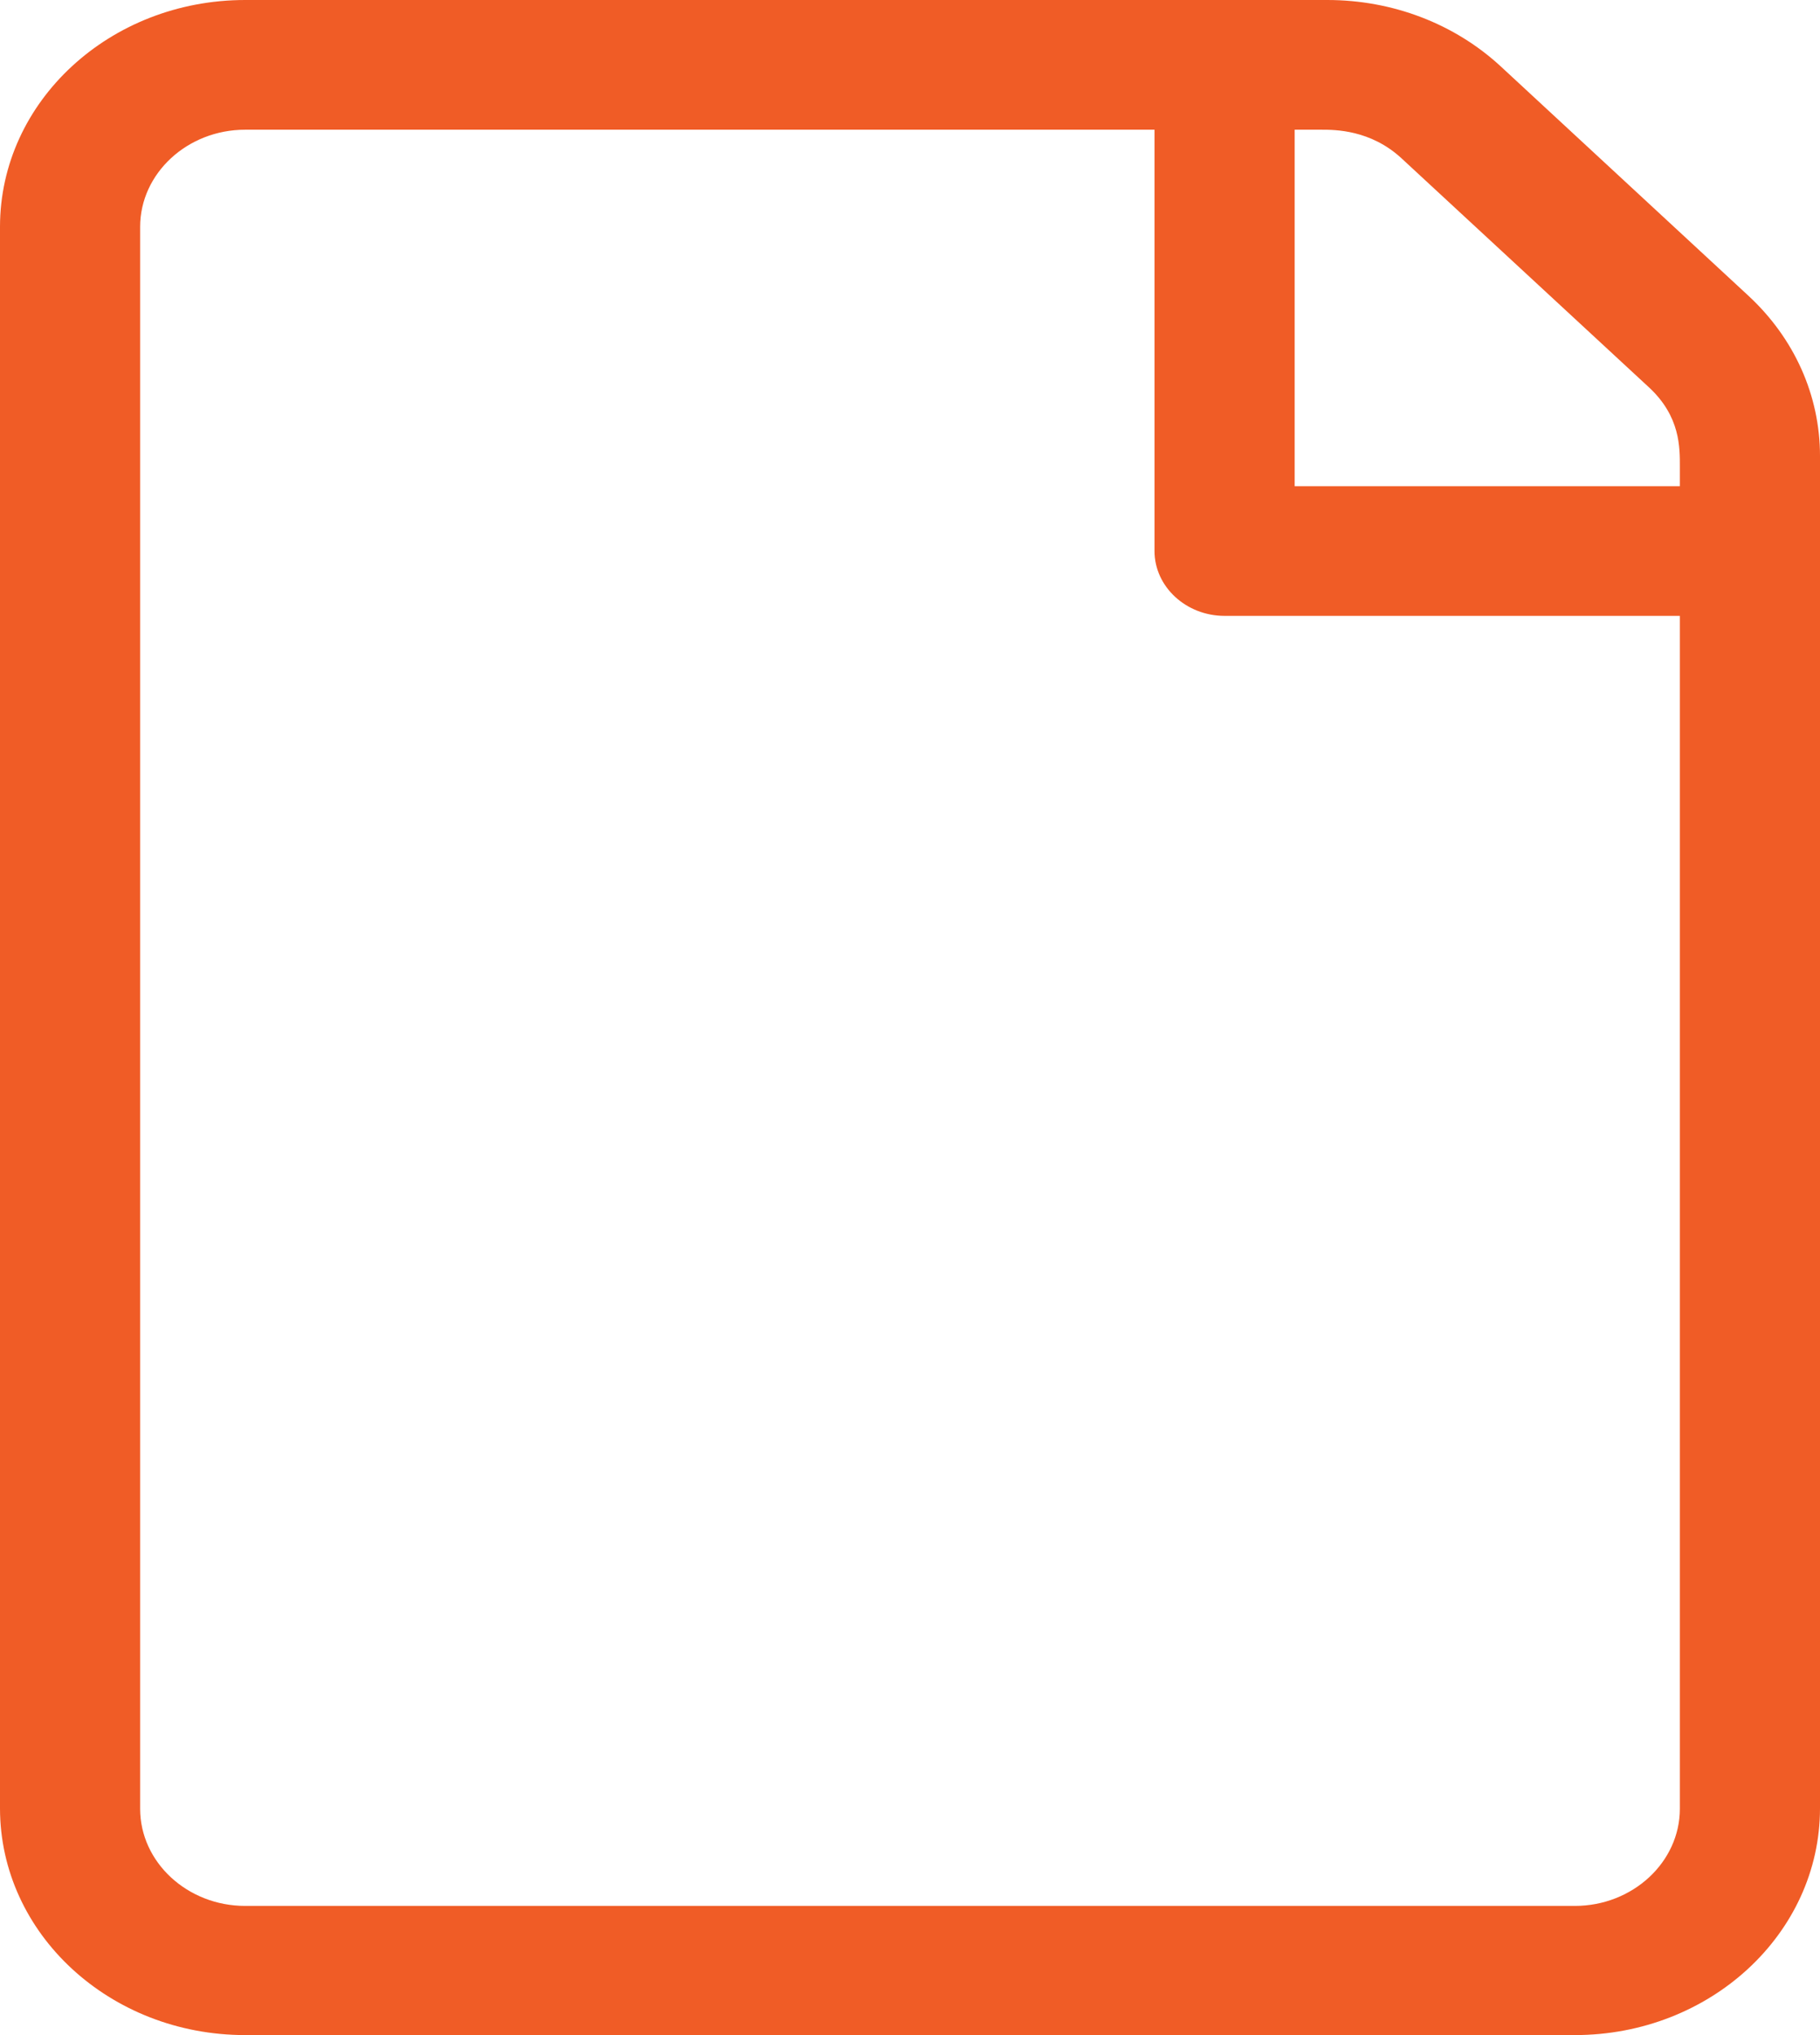 <svg width="17" height="19" viewBox="0 0 17 19" fill="none" xmlns="http://www.w3.org/2000/svg">
<path d="M2.29 19C1.025 19 0 18.052 0 16.882V2.118C0 0.948 1.025 0 2.29 0H12.398C13.009 0 13.587 0.222 14.018 0.62L16.329 2.759C16.76 3.157 17 3.692 17 4.257V16.882C17 18.052 15.975 19 14.71 19H2.29ZM2.29 1.211C1.75 1.211 1.309 1.619 1.309 2.118V16.887C1.309 17.386 1.75 17.794 2.29 17.794H14.71C15.25 17.794 15.691 17.386 15.691 16.887V5.75H11.439C11.079 5.75 10.784 5.478 10.784 5.145V1.211H2.29ZM12.093 4.539H15.691V4.358C15.691 4.181 15.697 3.889 15.402 3.616L13.091 1.478C12.802 1.211 12.469 1.211 12.344 1.211C12.328 1.211 12.257 1.211 12.257 1.211H12.093V4.539Z" fill="#F05C26"/>
</svg>

